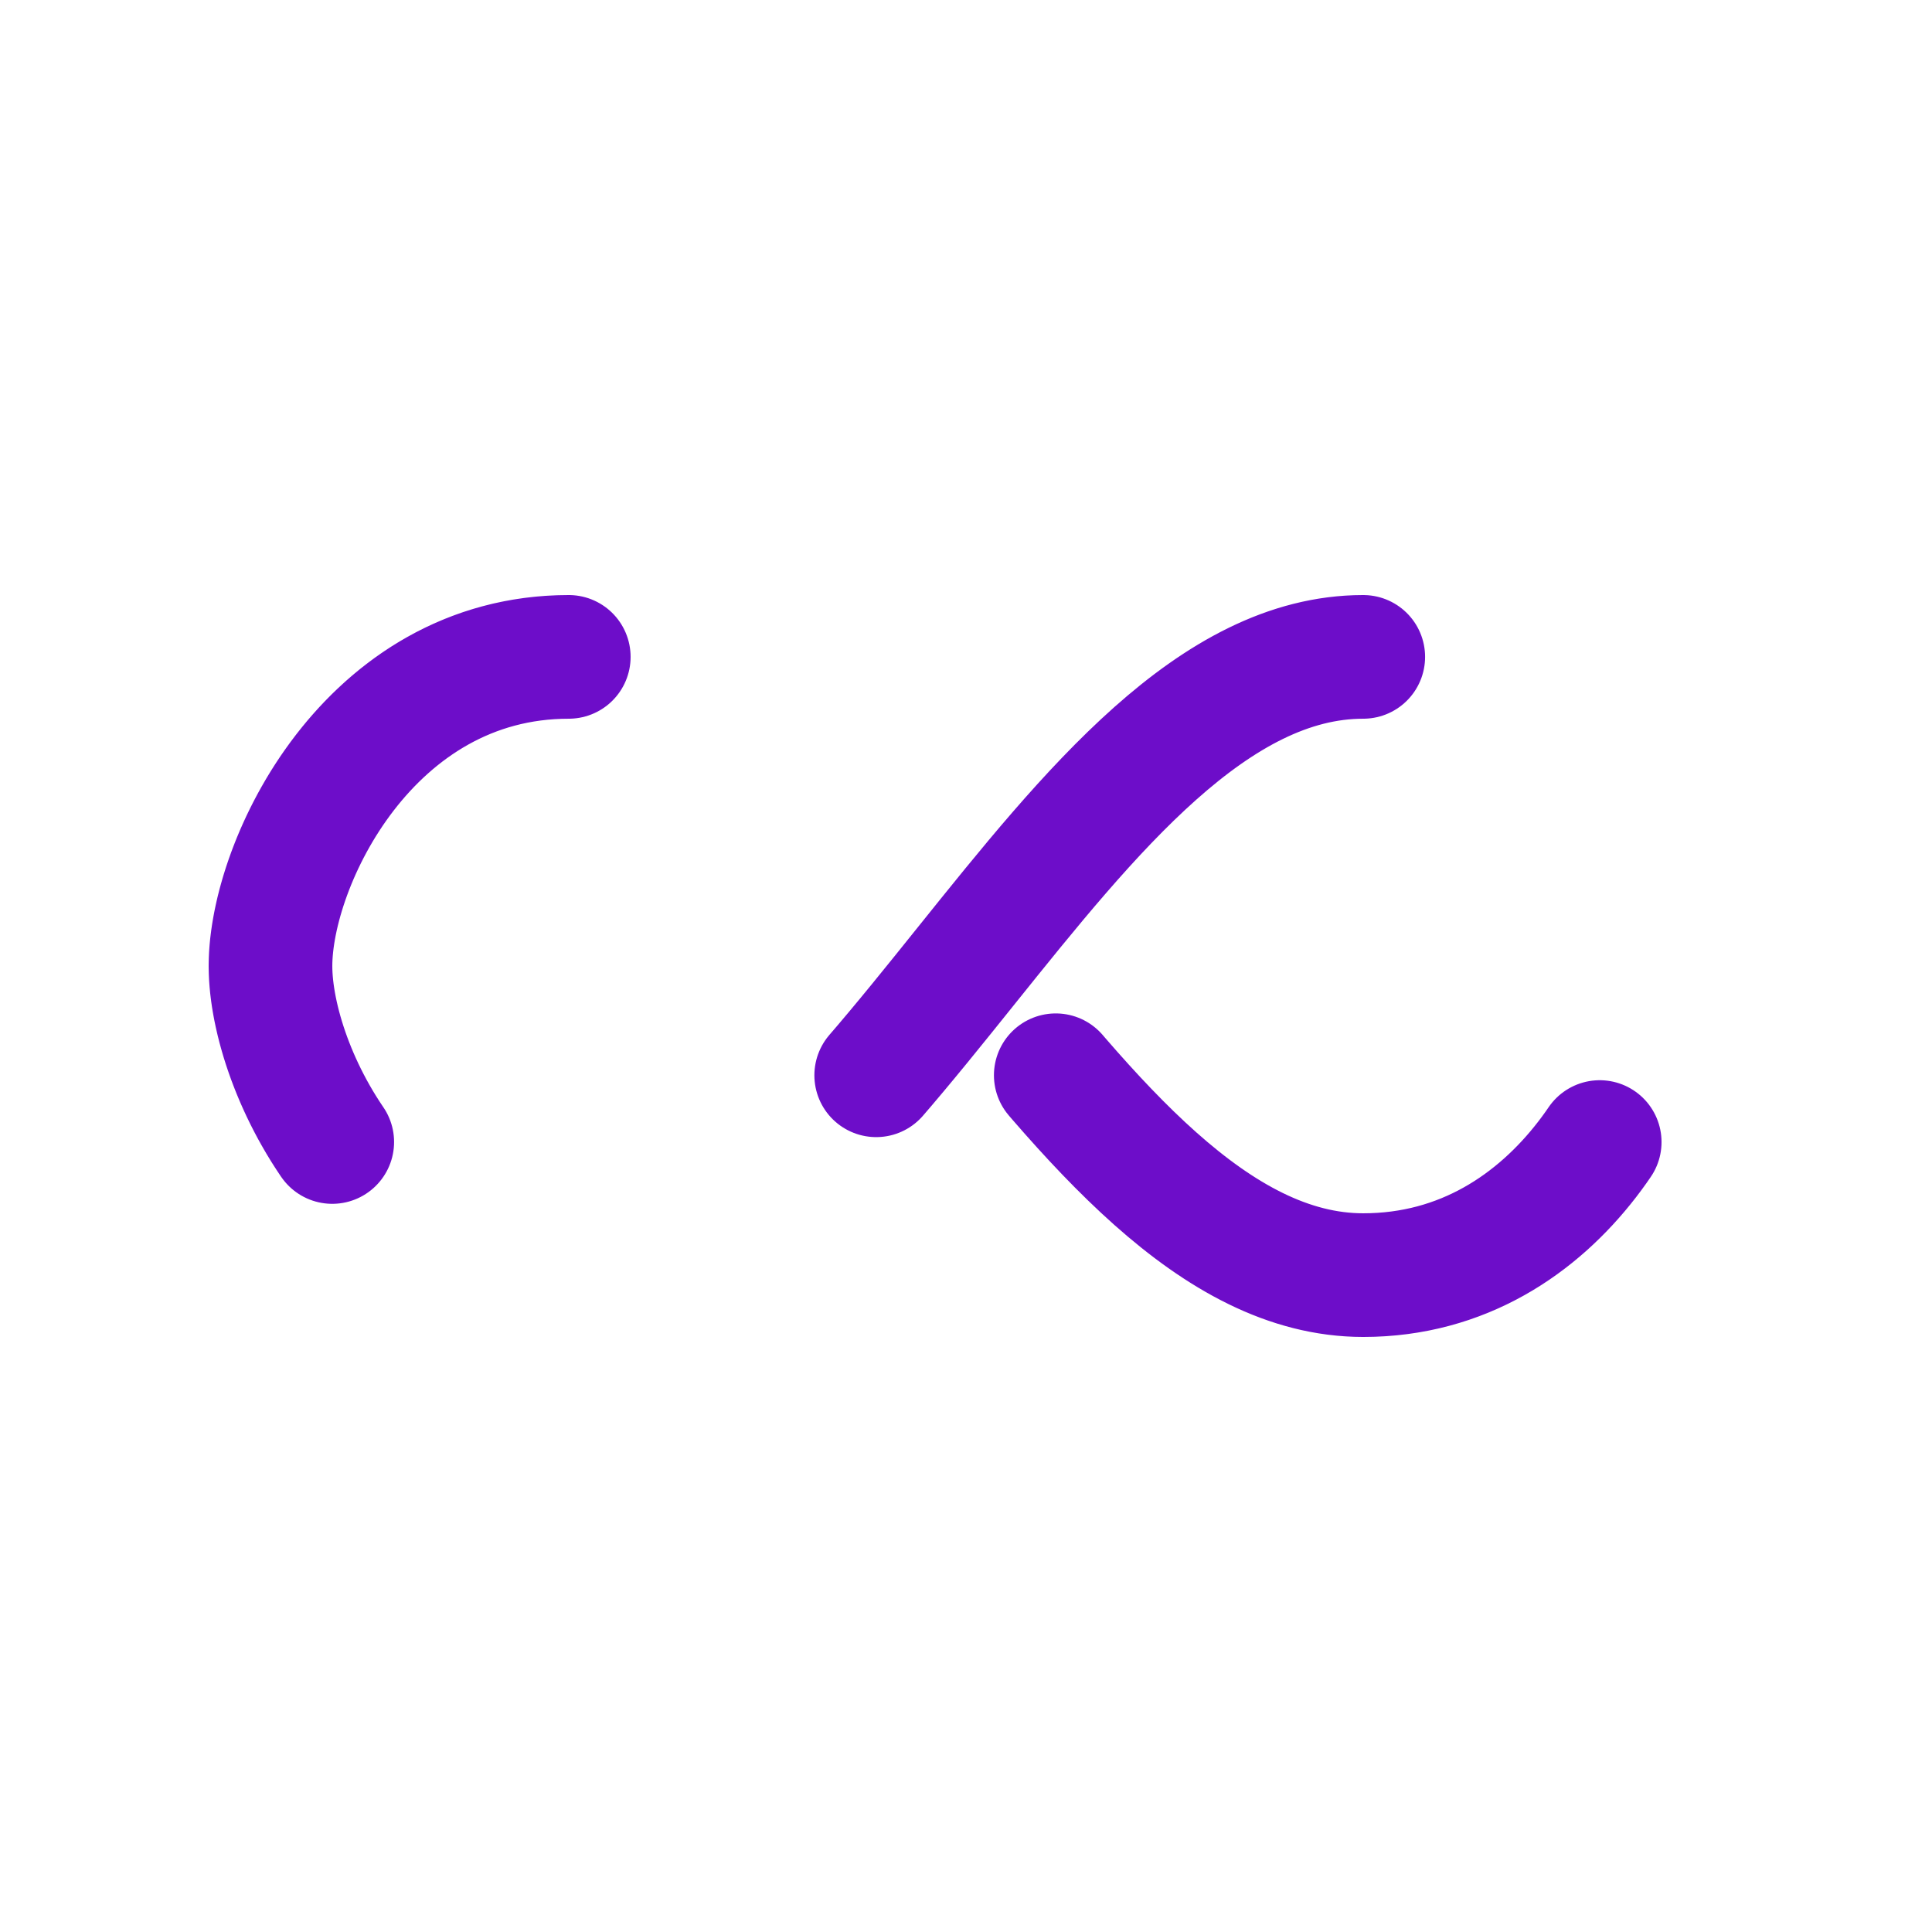<svg xmlns="http://www.w3.org/2000/svg" xmlns:xlink="http://www.w3.org/1999/xlink" style="margin:auto;background:#fff;display:block;shape-rendering:auto" width="200" height="200" preserveAspectRatio="xMidYMid" viewBox="0 0 100 100"><path fill="none" stroke="#6d0dc9" stroke-dasharray="42.765 42.765" stroke-linecap="round" stroke-width="8" d="M24.3 30C11.4 30 5 43.3 5 50s6.4 20 19.3 20c19.3 0 32.1-40 51.4-40 C88.6 30 95 43.3 95 50s-6.4 20-19.3 20C56.4 70 43.6 30 24.3 30z" style="transform:scale(.8);transform-origin:50px 50px"><animate attributeName="stroke-dashoffset" dur="1s" keyTimes="0;1" repeatCount="indefinite" values="0;256.589"/></path></svg>